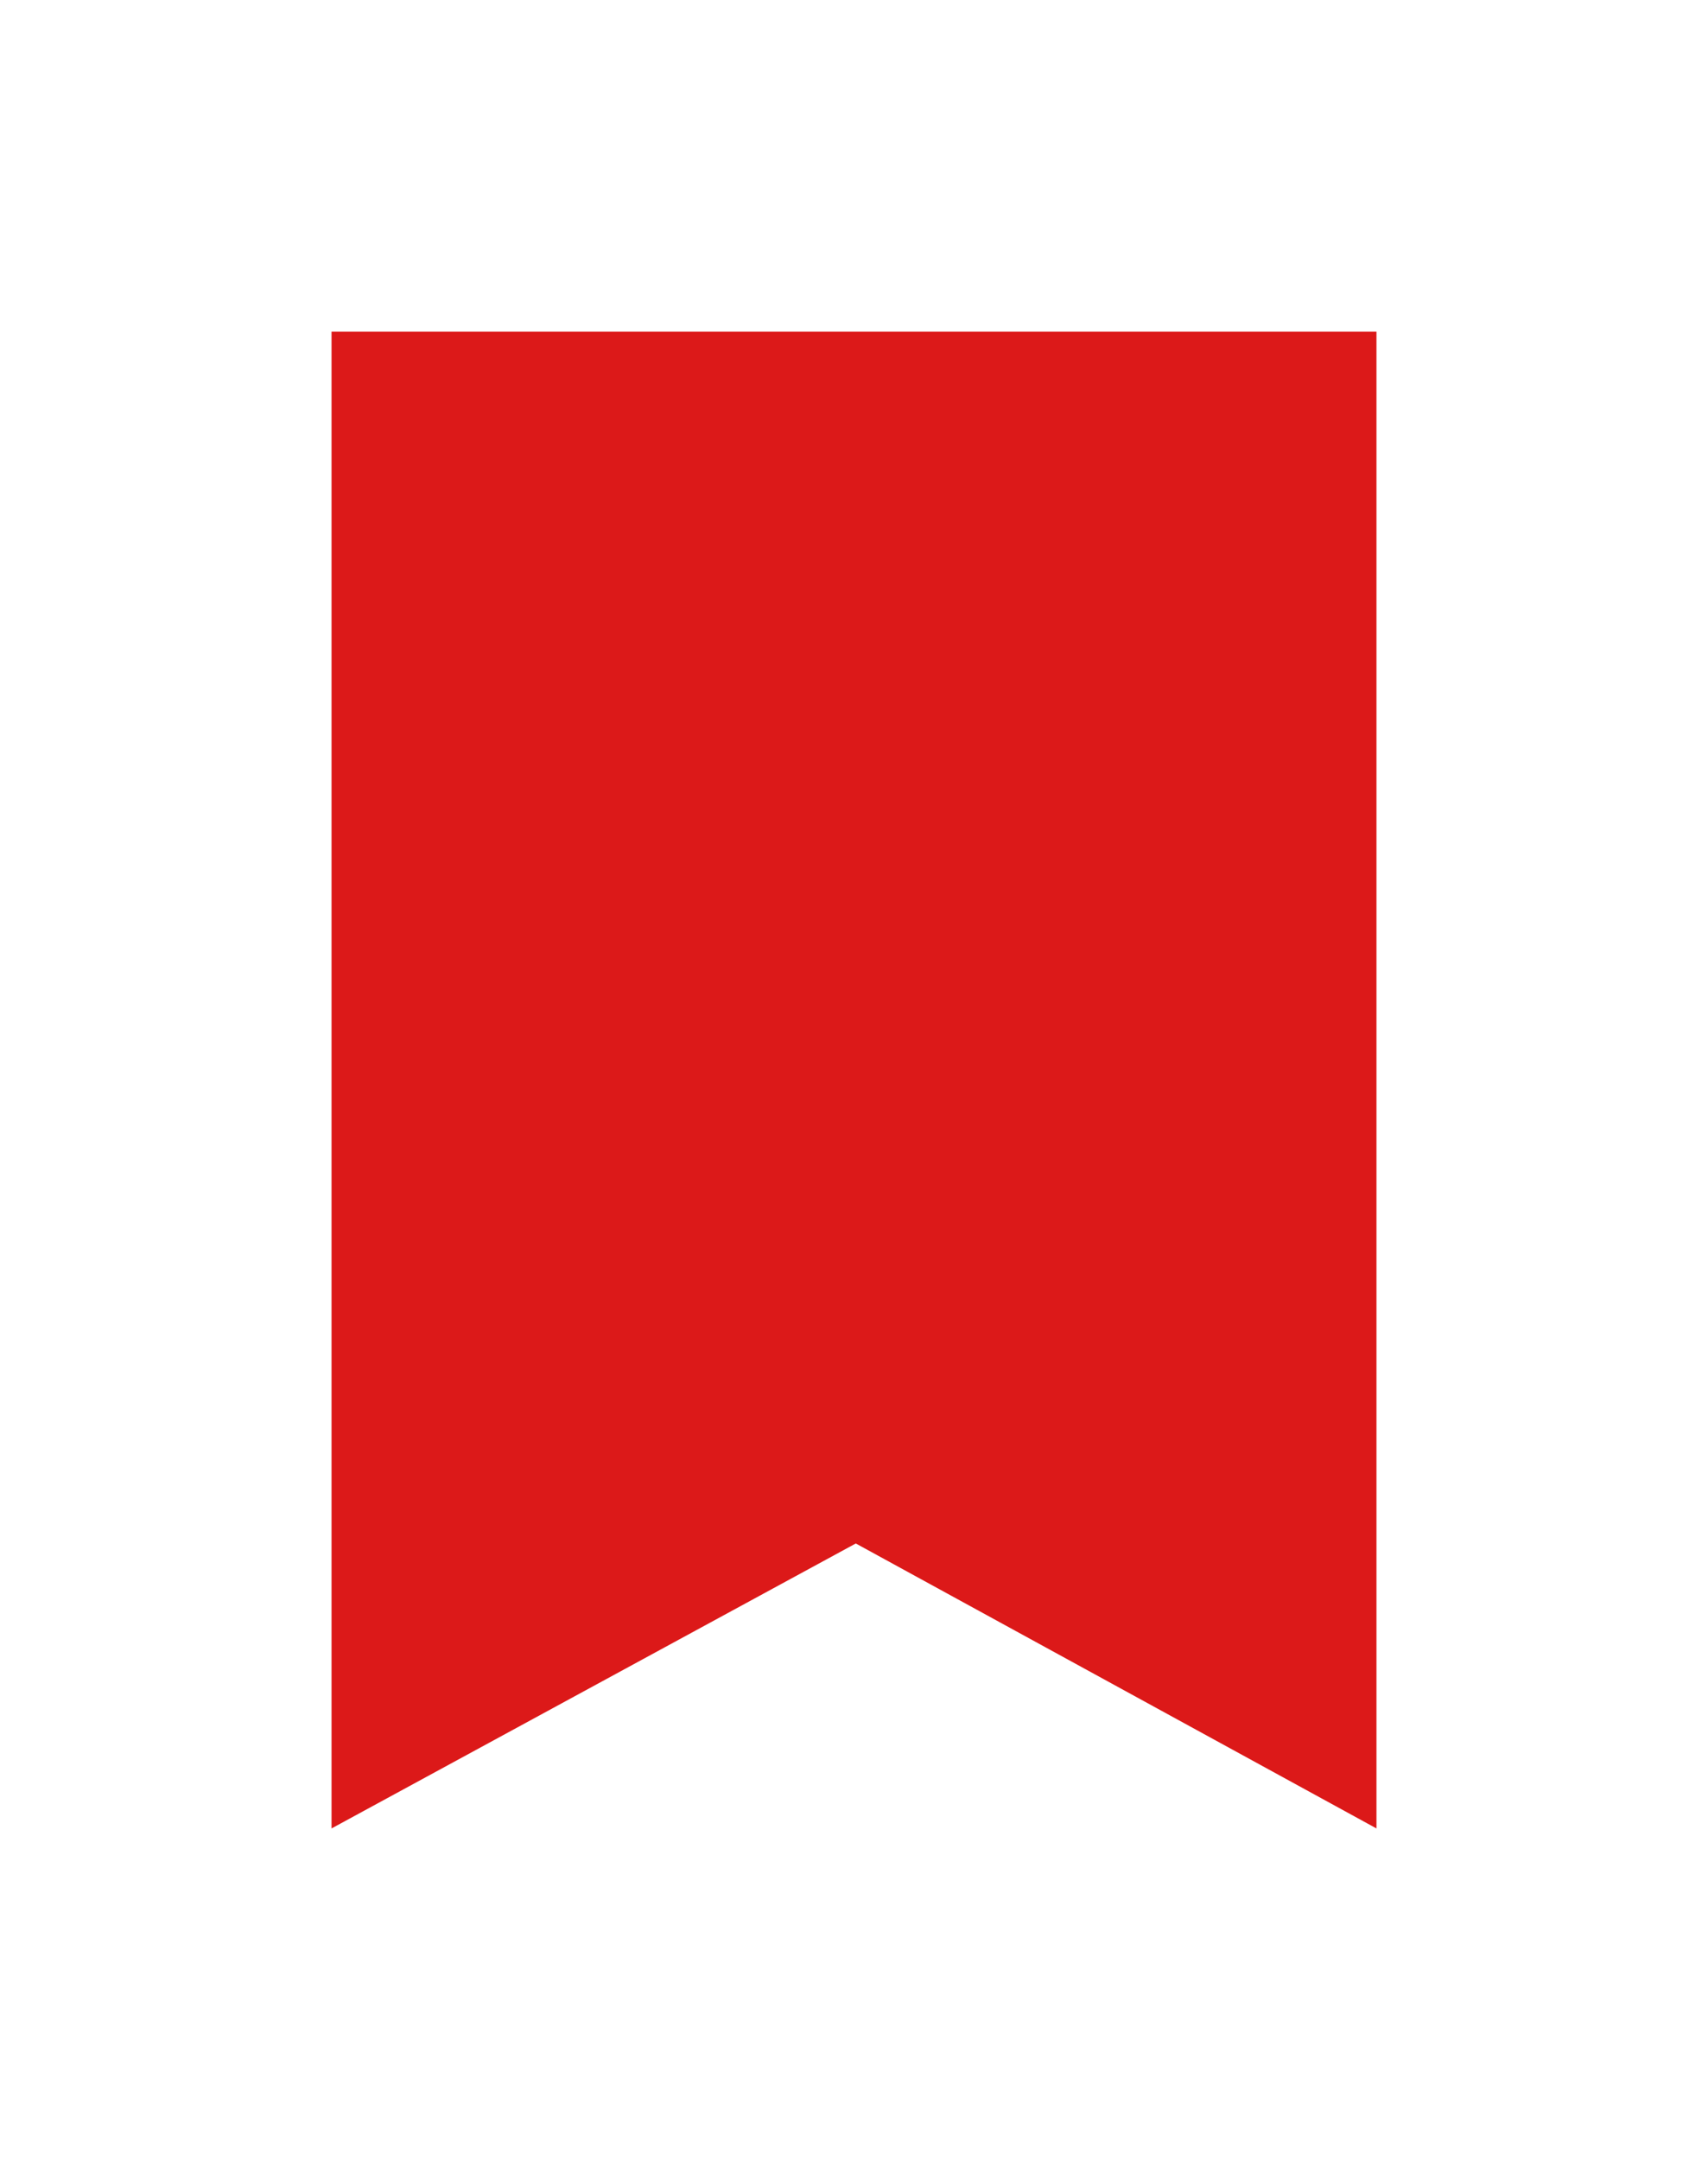 <svg xmlns="http://www.w3.org/2000/svg" xmlns:xlink="http://www.w3.org/1999/xlink" width="46.365" height="58.625" viewBox="0 0 46.365 58.625"><defs><filter id="a" x="0" y="0" width="46.365" height="58.625" filterUnits="userSpaceOnUse"><feOffset dy="3" input="SourceAlpha"/><feGaussianBlur stdDeviation="3" result="b"/><feFlood flood-opacity="0.278"/><feComposite operator="in" in2="b"/><feComposite in="SourceGraphic"/></filter></defs><g transform="matrix(1, 0, 0, 1, 0, 0)" filter="url(#a)"><path d="M0,0H28.365V40.625L14.231,32.891,0,40.625Z" transform="translate(9 6)" fill="#dc1919"/></g></svg>